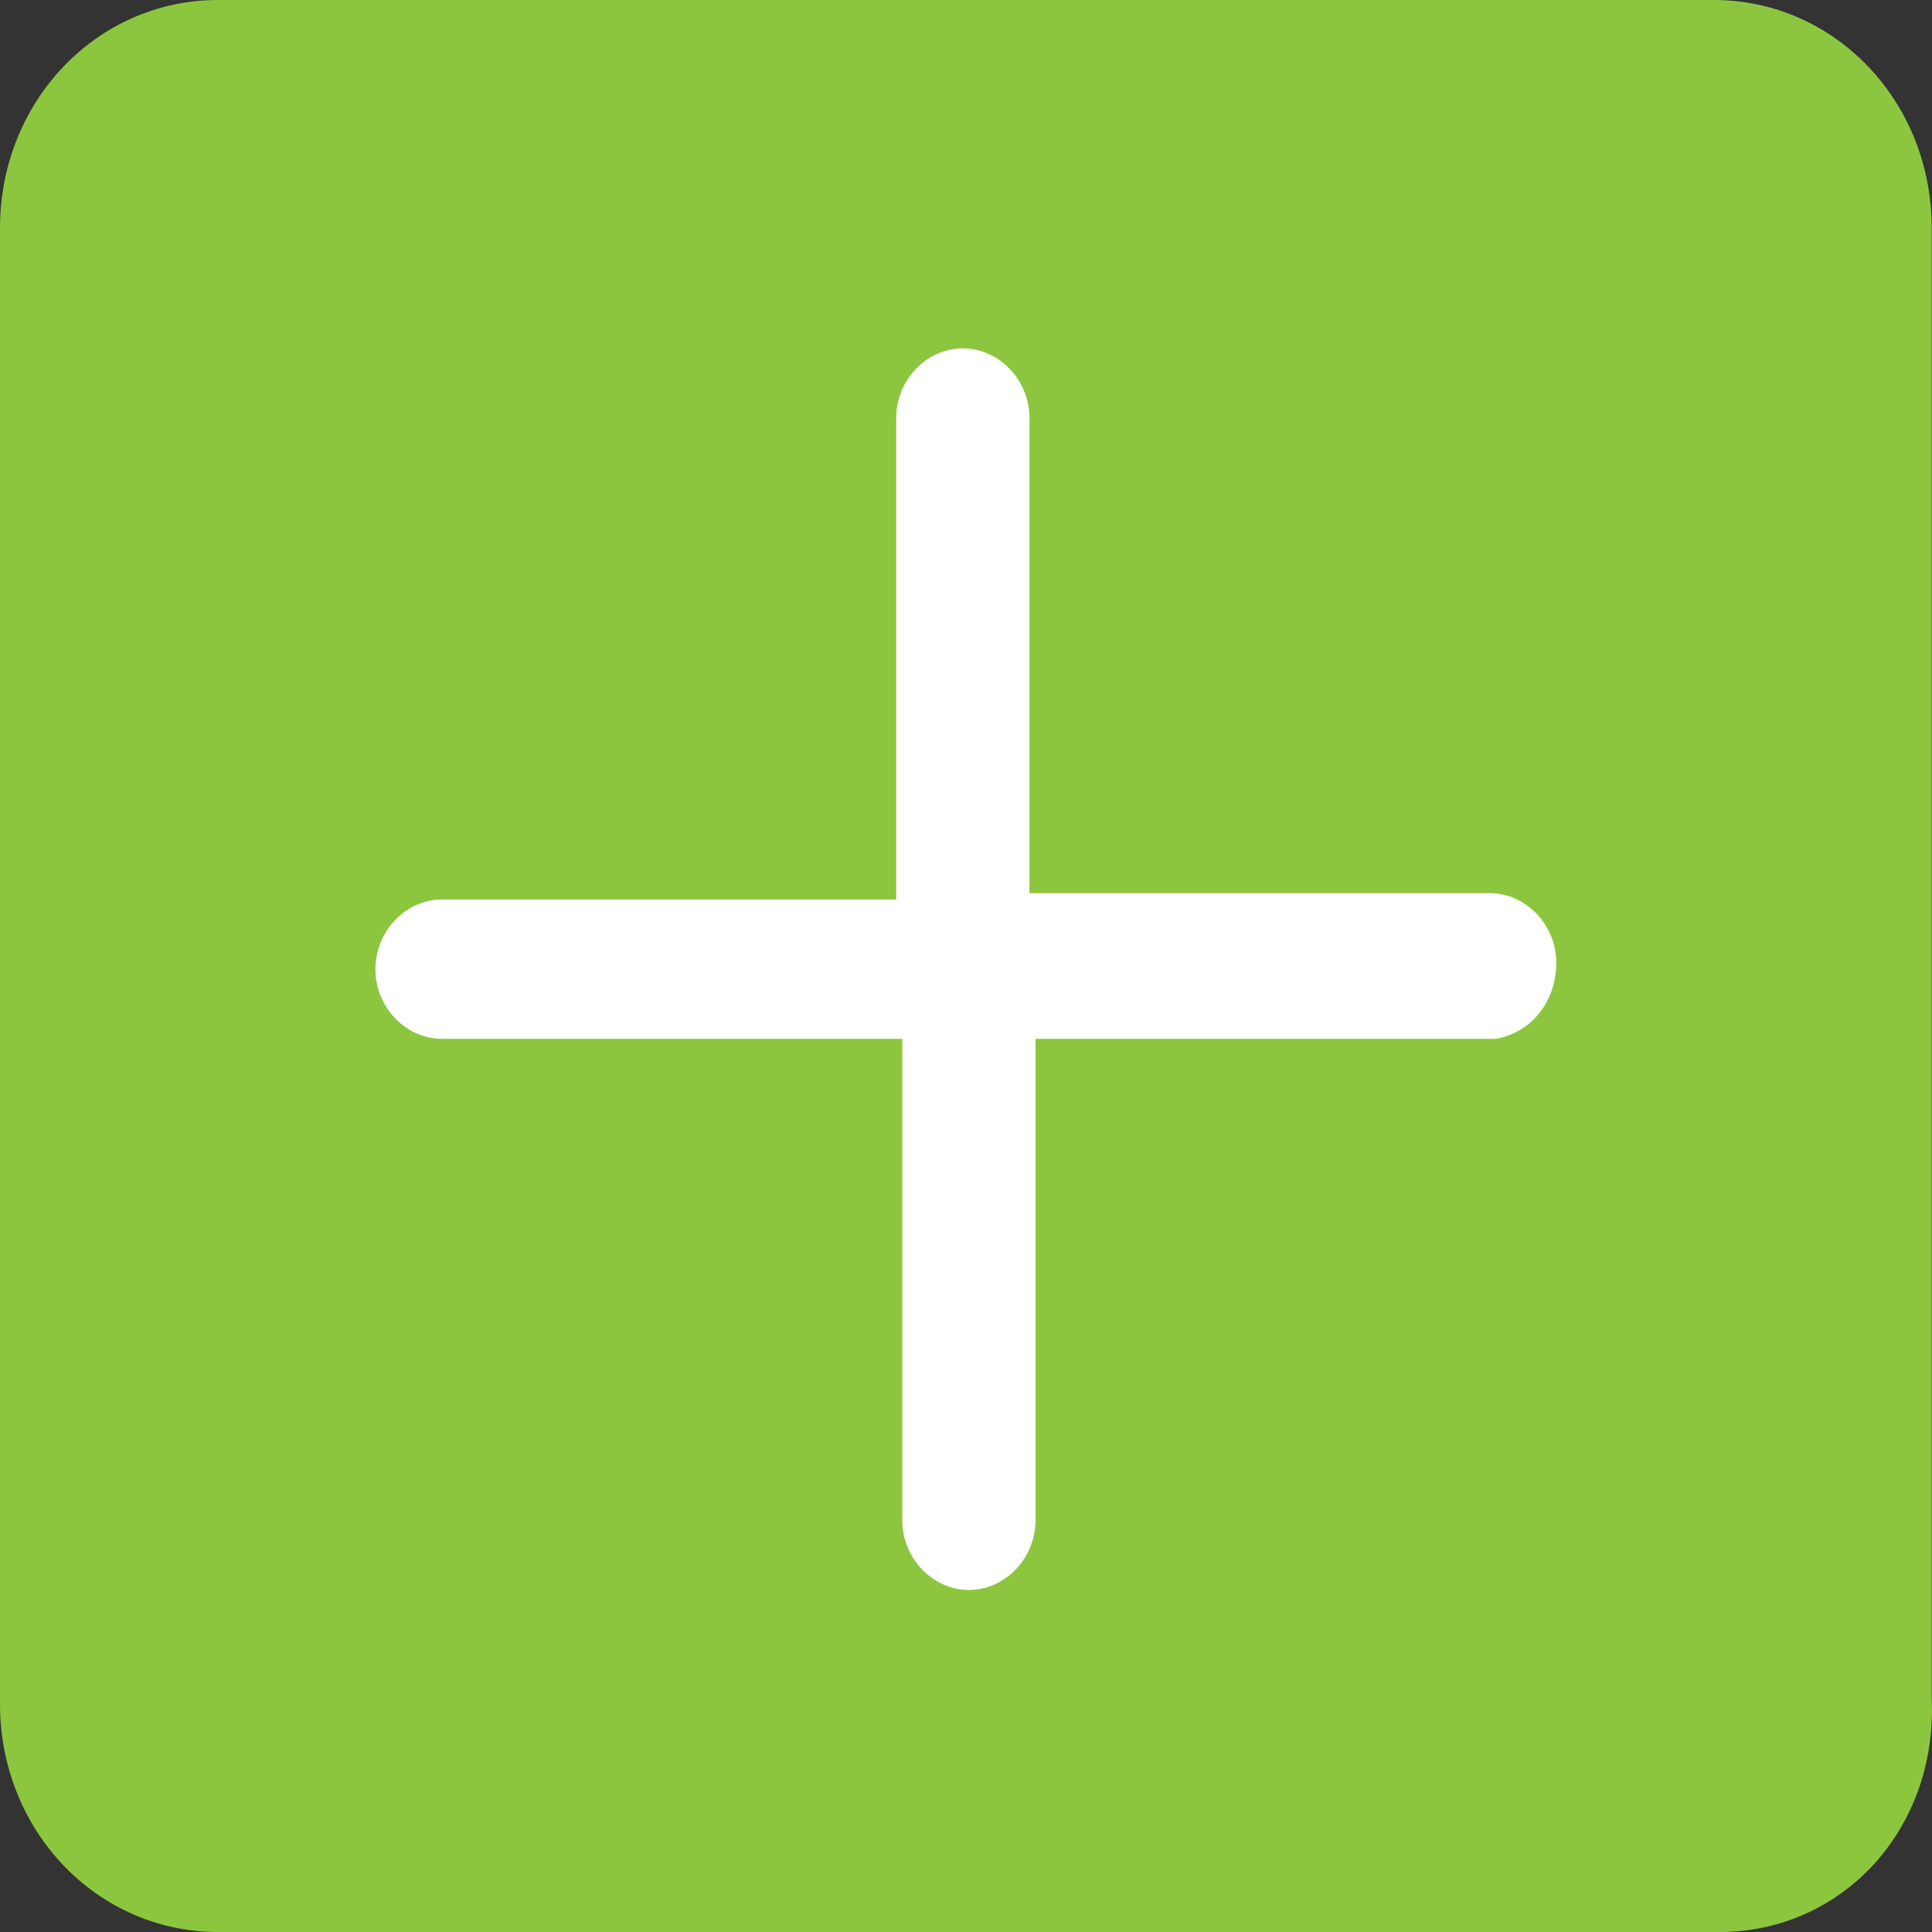 <svg width="40" height="40" viewBox="0 0 40 40" fill="none" xmlns="http://www.w3.org/2000/svg">
<rect x="0" y="0" width="40" height="40" fill="#333333" stroke="none"/>
<g clip-path="url(#clip0_2281_109)">
<path d="M35.606 40H4.513C2.006 40 0 37.902 0 35.279V4.721C0 2.098 2.006 0 4.513 0H35.481C37.988 0 39.994 2.098 39.994 4.721V35.148C40.12 37.902 38.114 40 35.606 40Z" fill="#8CC63F"/>
<path d="M32.221 19.934C32.221 19.148 31.594 18.492 30.842 18.492H21.314V8.656C21.314 7.869 20.687 7.213 19.934 7.213C19.182 7.213 18.555 7.869 18.555 8.656V18.623H9.152C8.4 18.623 7.773 19.279 7.773 20.066C7.773 20.852 8.4 21.508 9.152 21.508H18.681V31.475C18.681 32.262 19.308 32.918 20.06 32.918C20.812 32.918 21.439 32.262 21.439 31.475V21.508H30.968C31.72 21.377 32.221 20.721 32.221 19.934Z" fill="white"/>
</g>
<defs>
<clipPath id="clip0_2281_109">
<rect width="40" height="40" fill="white"/>
</clipPath>
</defs>
</svg>
